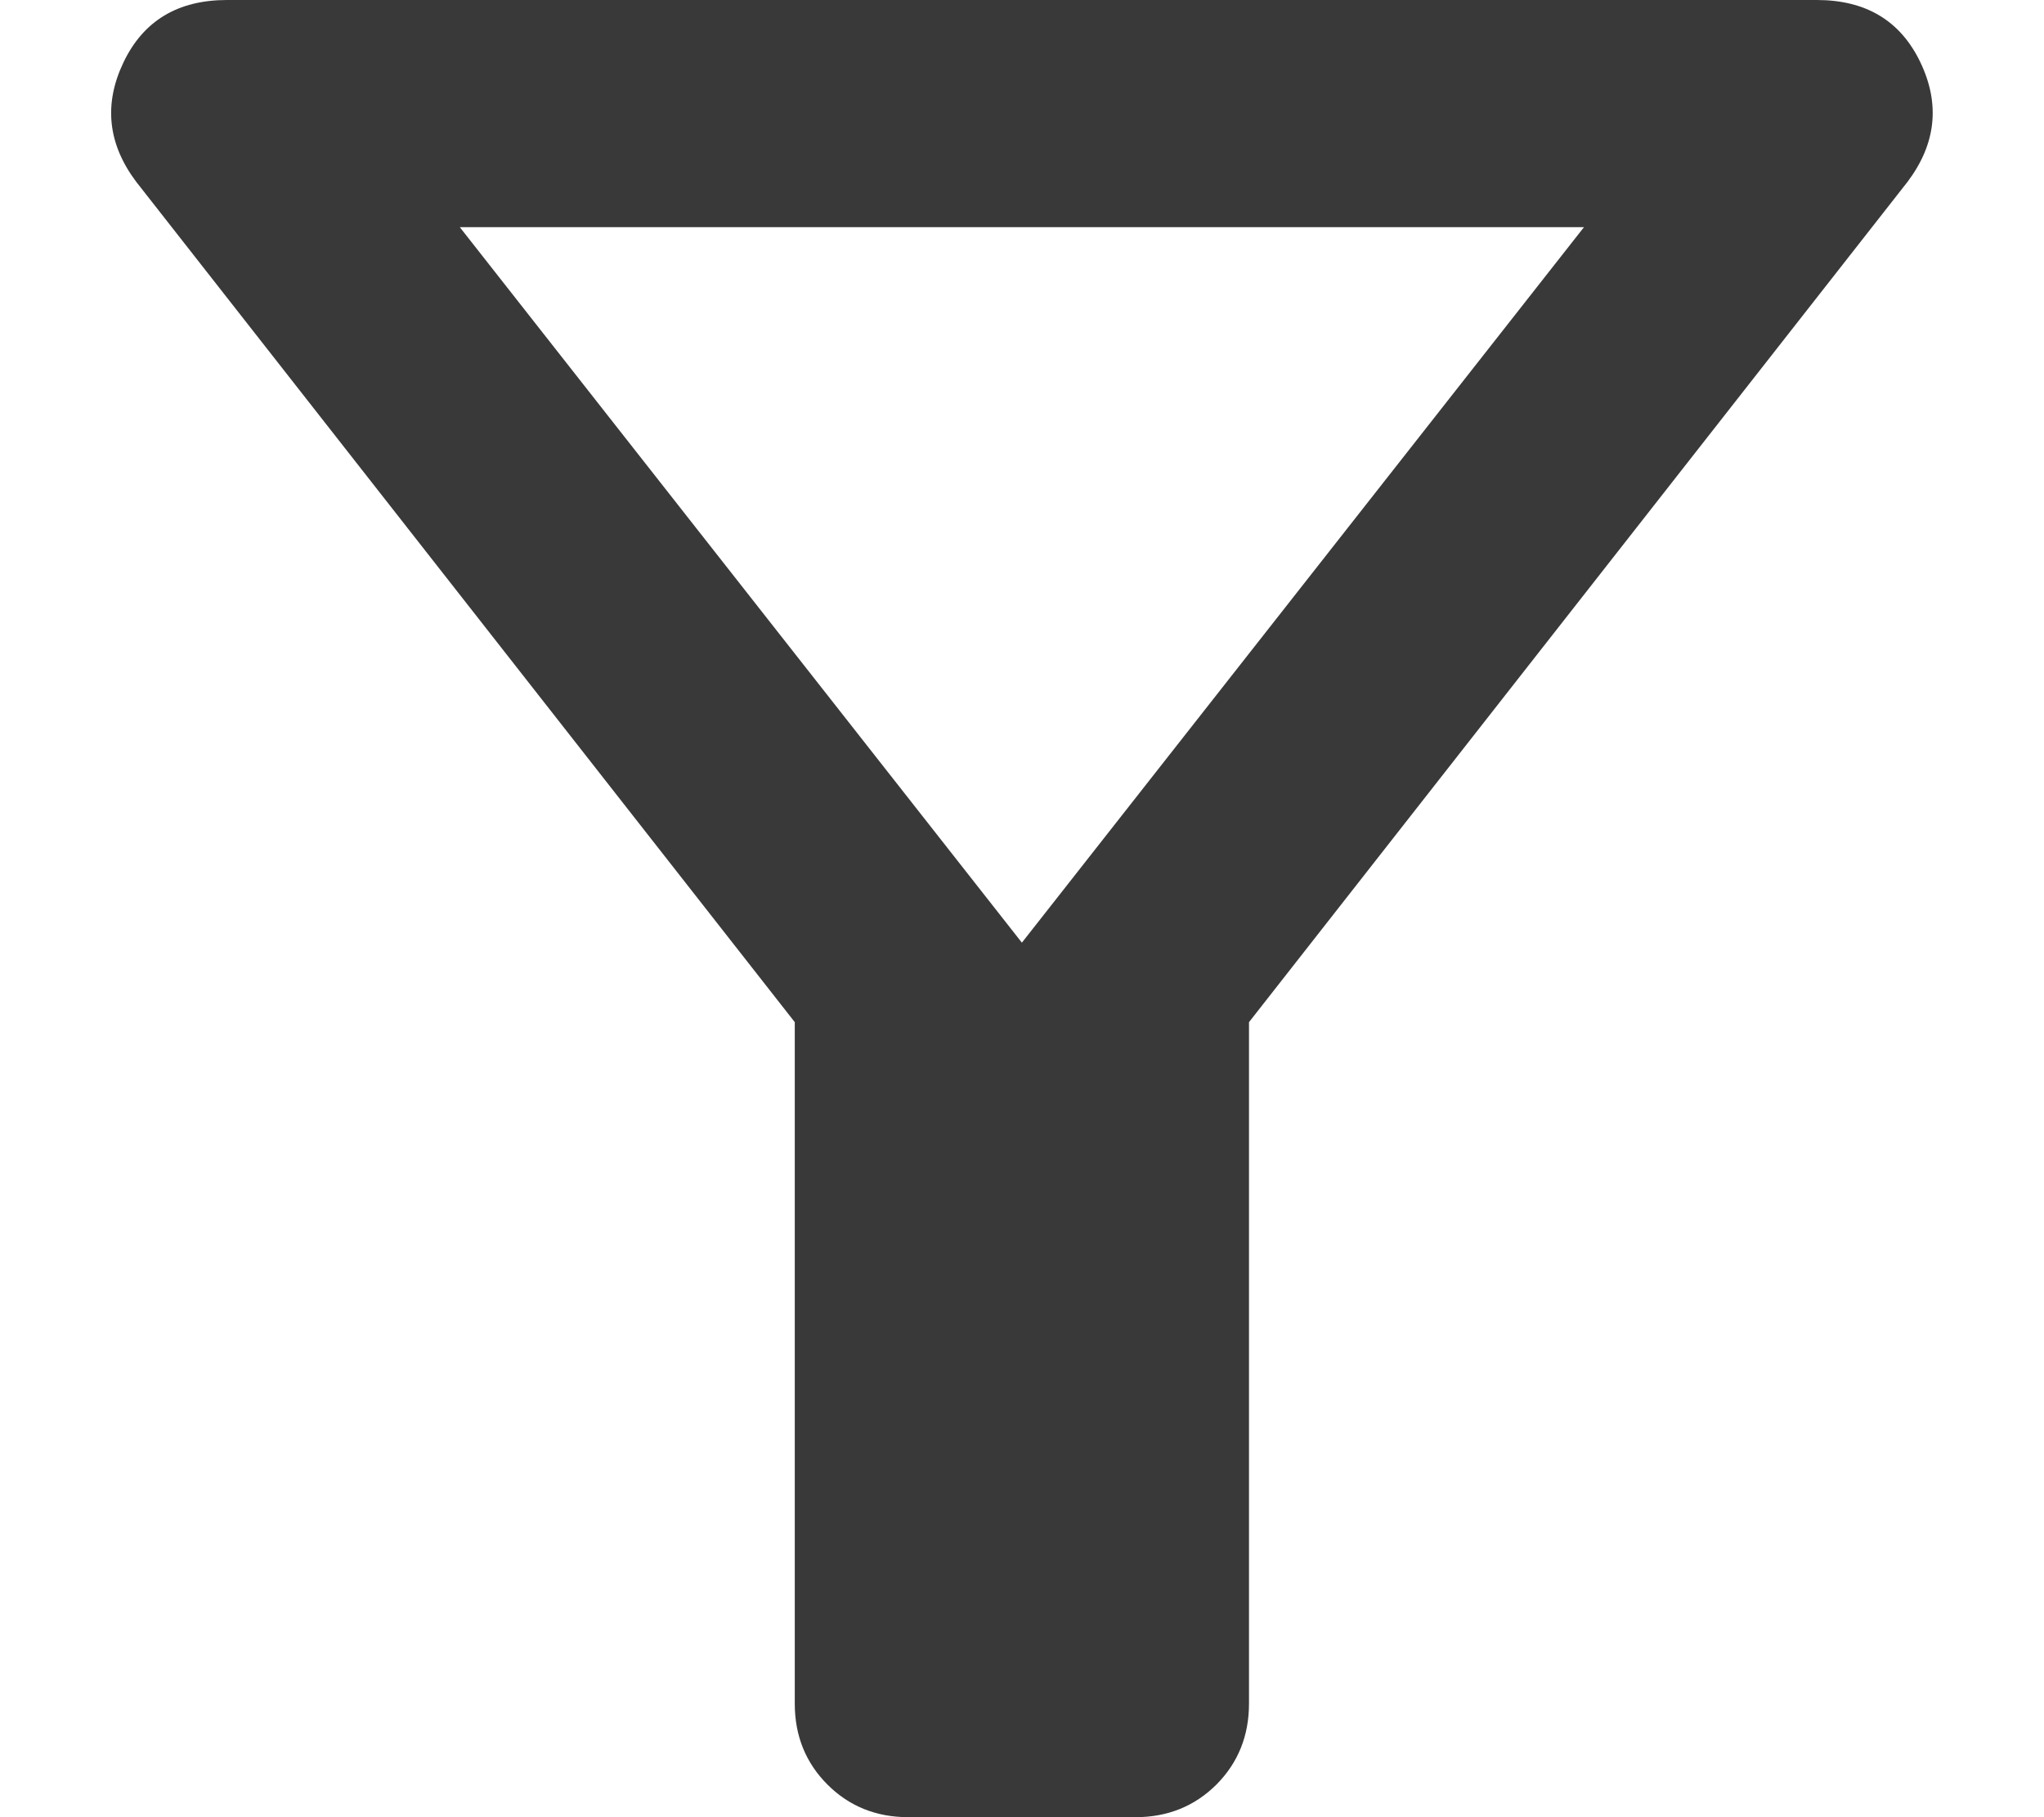 <svg width="18" height="16" viewBox="0 0 18 16" fill="none" xmlns="http://www.w3.org/2000/svg">
<path d="M7.999 16C7.716 16 7.478 15.904 7.287 15.713C7.095 15.521 6.999 15.283 6.999 15V9L1.199 1.6C0.949 1.267 0.912 0.917 1.087 0.55C1.262 0.183 1.566 0 1.999 0H15.999C16.432 0 16.737 0.183 16.912 0.55C17.087 0.917 17.049 1.267 16.799 1.6L10.999 9V15C10.999 15.283 10.903 15.521 10.712 15.713C10.52 15.904 10.282 16 9.999 16H7.999ZM8.999 8.3L13.949 2H4.049L8.999 8.3Z" fill="#393939"/>
</svg>
